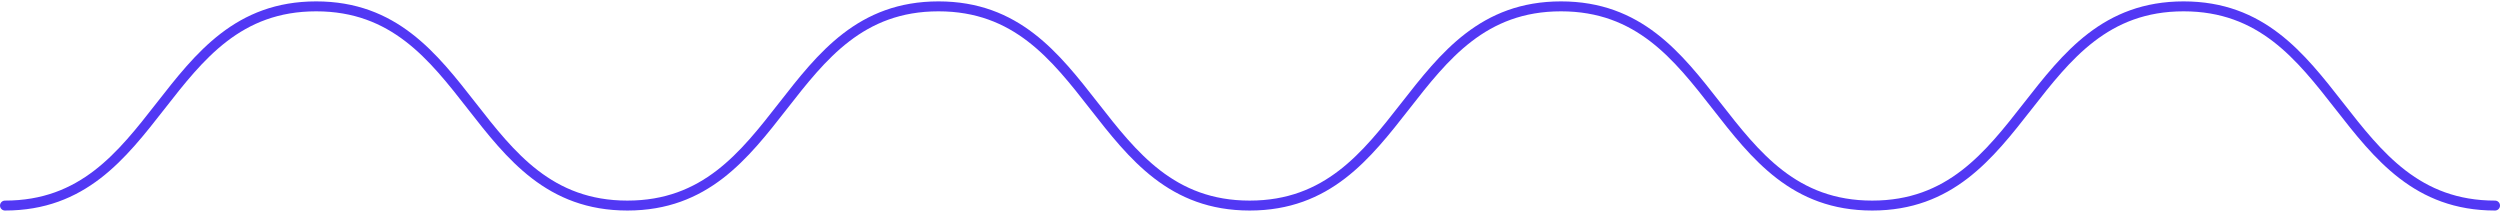 <svg width="1510" height="128" viewBox="0 0 1510 128" fill="none" xmlns="http://www.w3.org/2000/svg">
<path d="M3 124.16C96.984 124.16 96.984 3.84 190.968 3.84C284.952 3.84 284.952 124.16 378.936 124.16C472.92 124.16 472.904 3.84 566.856 3.84C660.808 3.84 660.84 124.16 754.808 124.16C848.776 124.16 848.824 3.84 942.84 3.84C1036.86 3.84 1036.82 124.16 1130.81 124.16C1224.79 124.16 1224.86 3.84 1318.9 3.84C1412.95 3.84 1412.95 124.16 1507 124.16" stroke="#5238F4" stroke-width="6" stroke-linecap="round" stroke-linejoin="round"/>
</svg>
